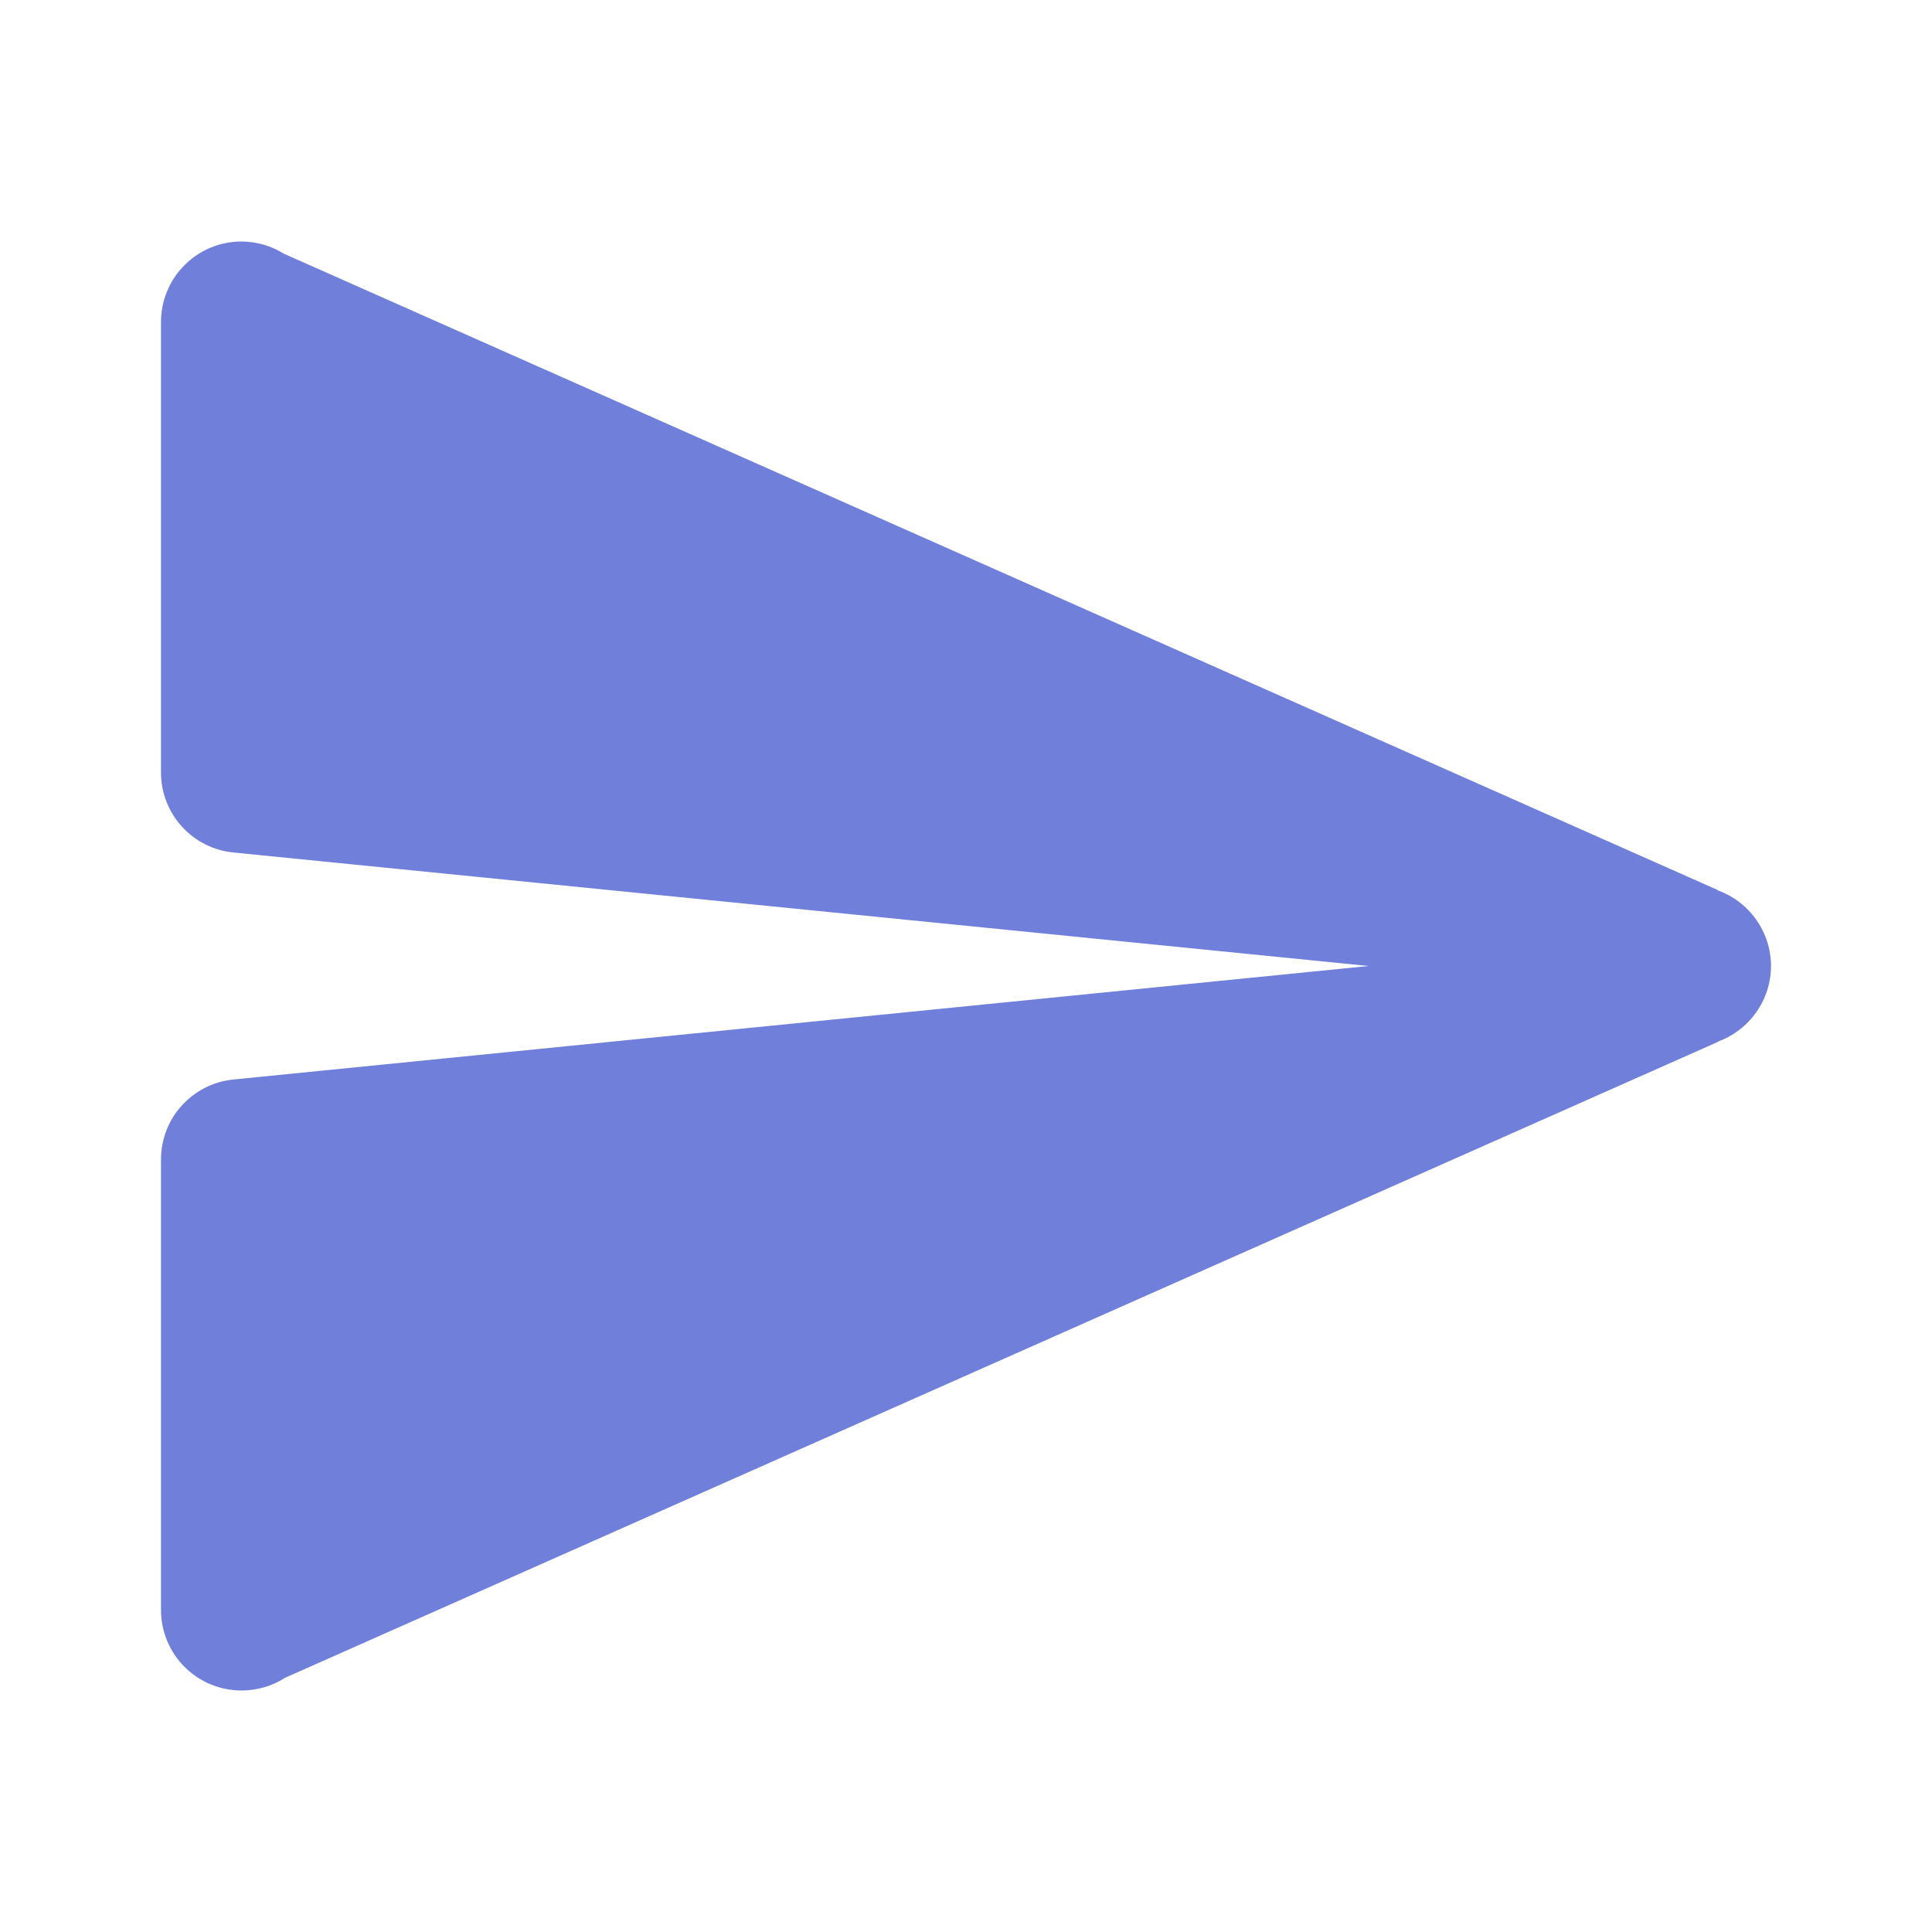 <svg width="24" height="24" viewBox="0 0 24 24" fill="none" xmlns="http://www.w3.org/2000/svg">
<path d="M3 3C2.735 3 2.48 3.105 2.293 3.293C2.105 3.48 2 3.735 2 4V9.596C2 10.11 2.389 10.539 2.9 10.59L17 12L2.9 13.41C2.389 13.461 2 13.89 2 14.404V20C2 20.265 2.105 20.52 2.293 20.707C2.48 20.895 2.735 21 3 21C3.191 21 3.378 20.946 3.539 20.844C3.54 20.843 3.54 20.842 3.541 20.842L21.34 12.943L21.338 12.94C21.532 12.87 21.699 12.742 21.817 12.574C21.936 12.406 22 12.206 22 12C22 11.794 21.936 11.594 21.817 11.426C21.699 11.258 21.532 11.13 21.338 11.06L21.34 11.057L3.527 3.152C3.369 3.053 3.187 3.001 3 3V3Z" fill="#707FDA"/>
</svg>
